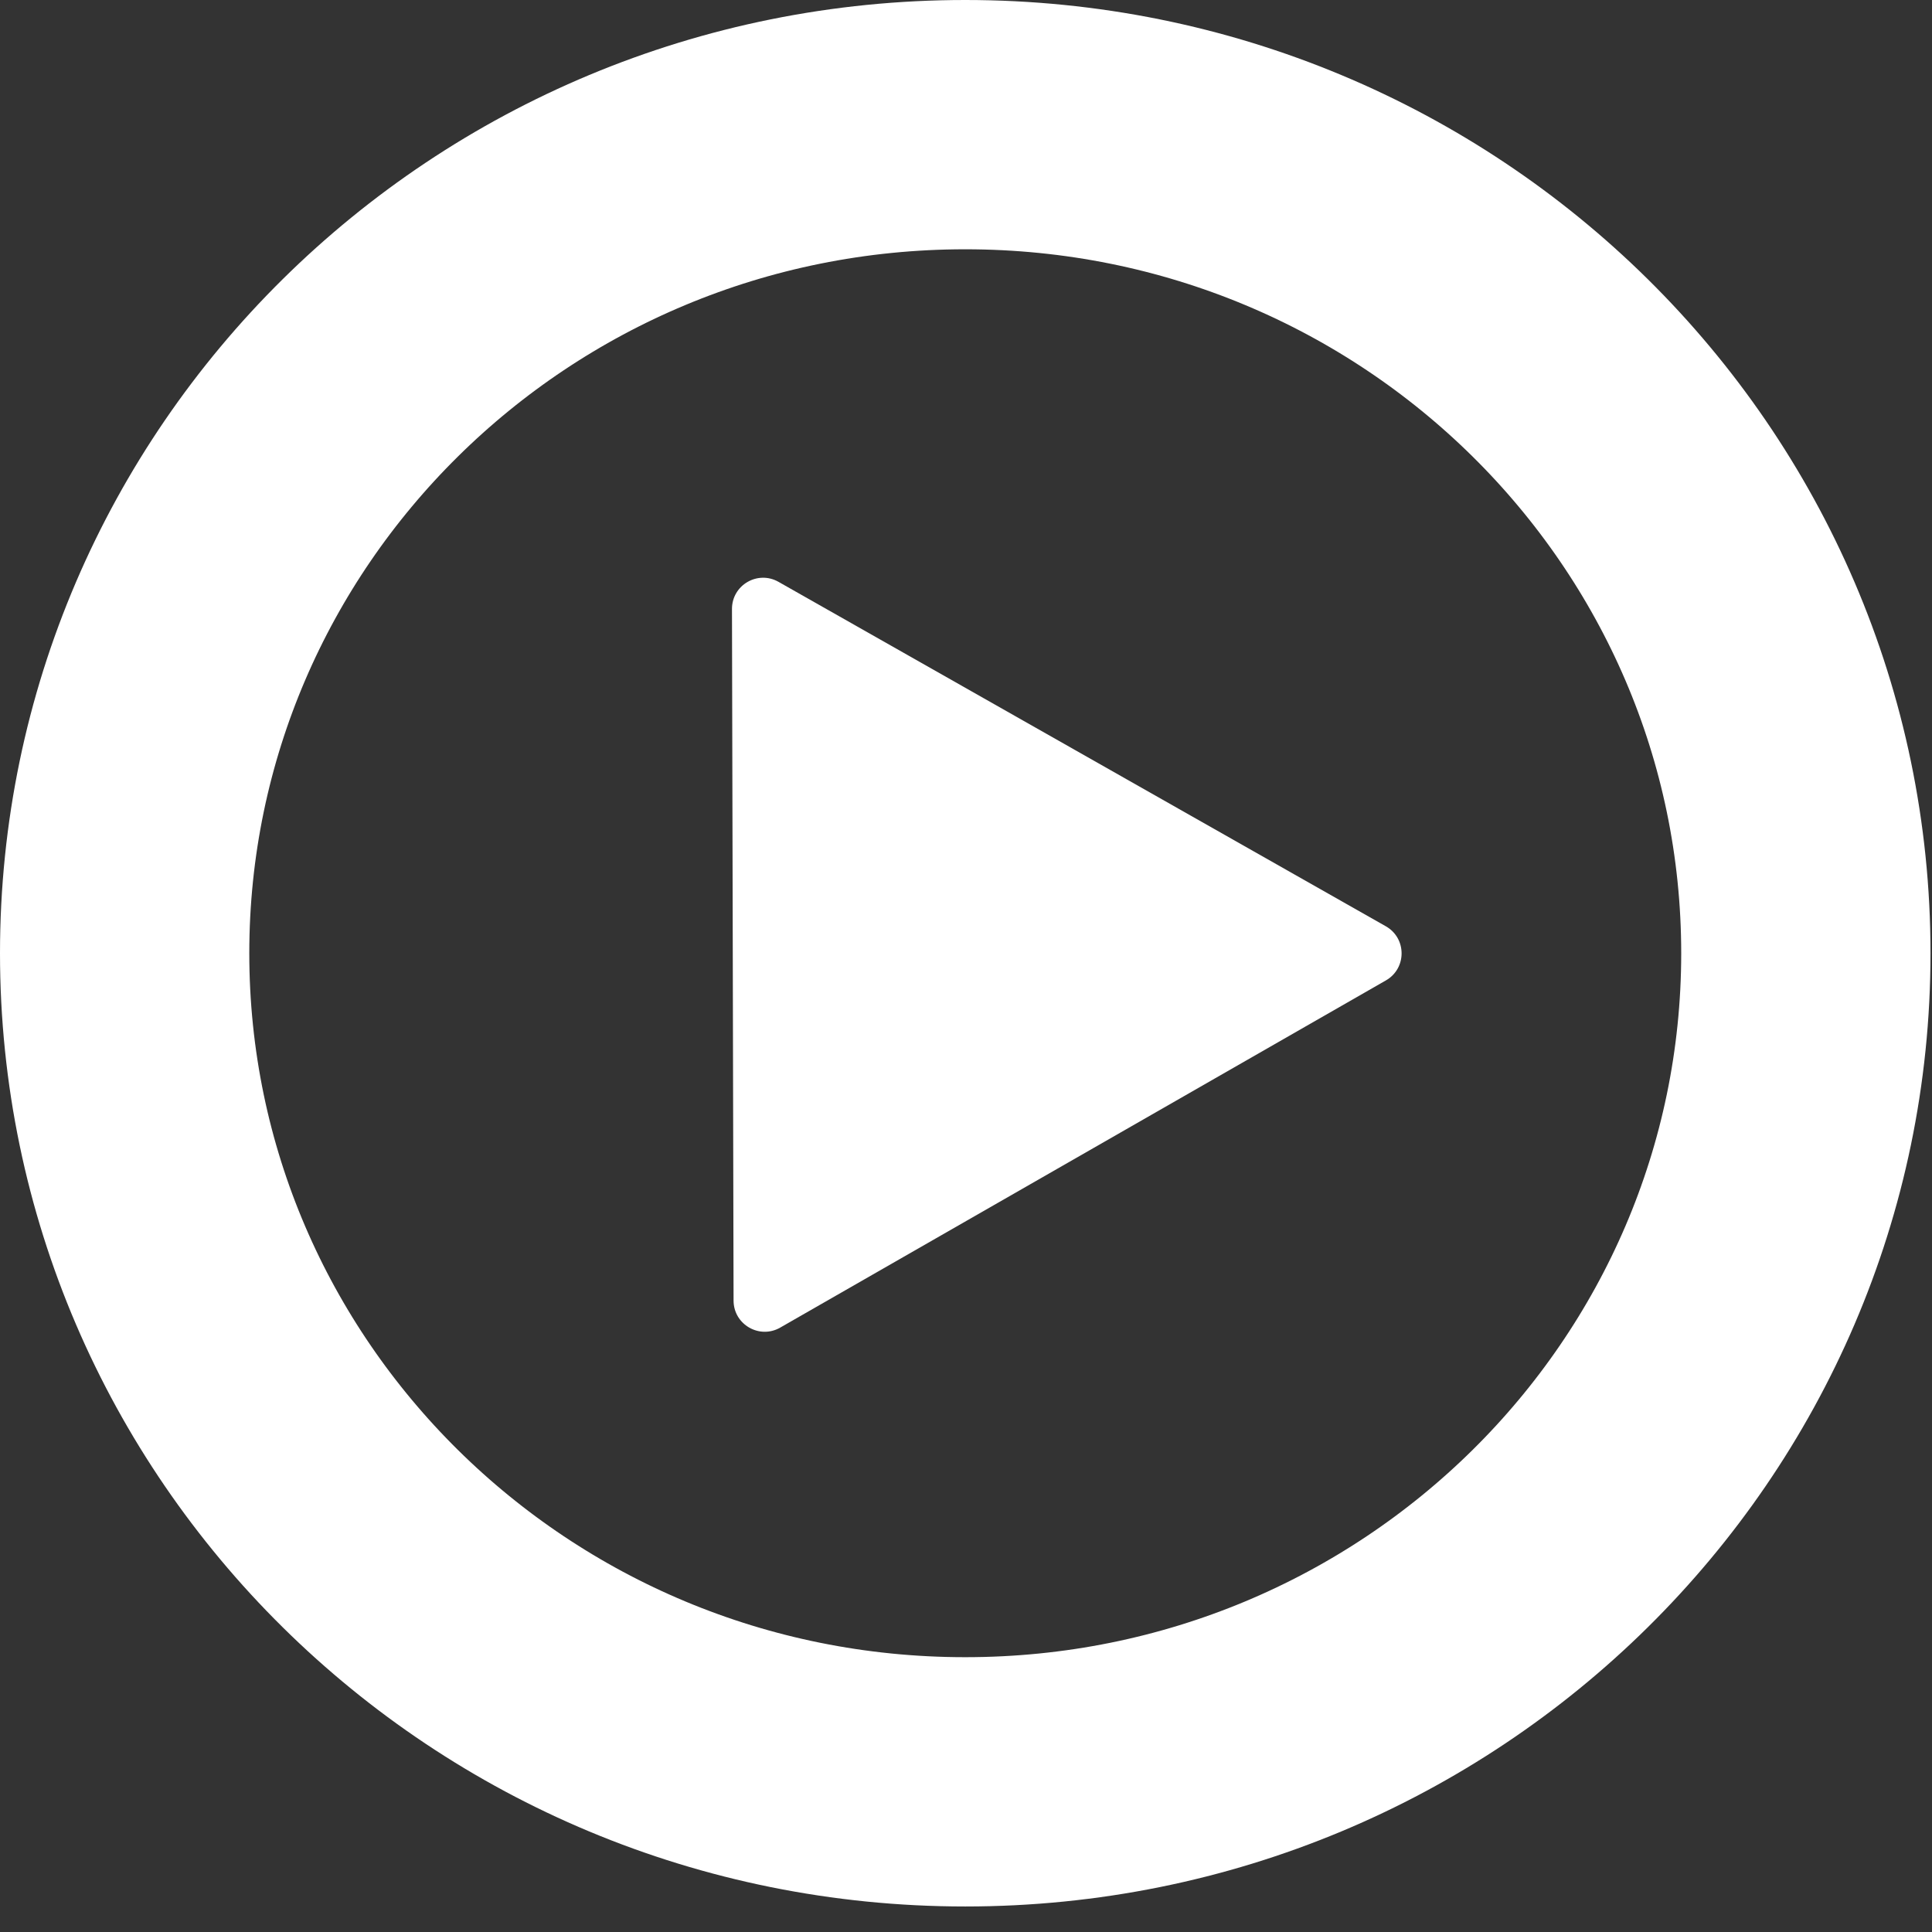 <svg width="62" height="62" viewBox="0 0 62 62" fill="none" xmlns="http://www.w3.org/2000/svg">
<rect x="0" y="0" width="62" height="62" fill="#333333" stroke="none"/>
<path d="M57.952 30.59C57.952 45.229 45.922 57.181 30.976 57.181C16.03 57.181 4 45.229 4 30.59C4 15.952 16.03 4 30.976 4C45.922 4 57.952 15.952 57.952 30.59Z" stroke="white" stroke-width="8"/>
<path d="M44.472 29.725C45.146 30.107 45.148 31.077 44.476 31.462L25.038 42.604C24.373 42.986 23.543 42.506 23.541 41.739L23.49 19.544C23.488 18.776 24.315 18.293 24.983 18.672L44.472 29.725Z" fill="white"/>
</svg>
